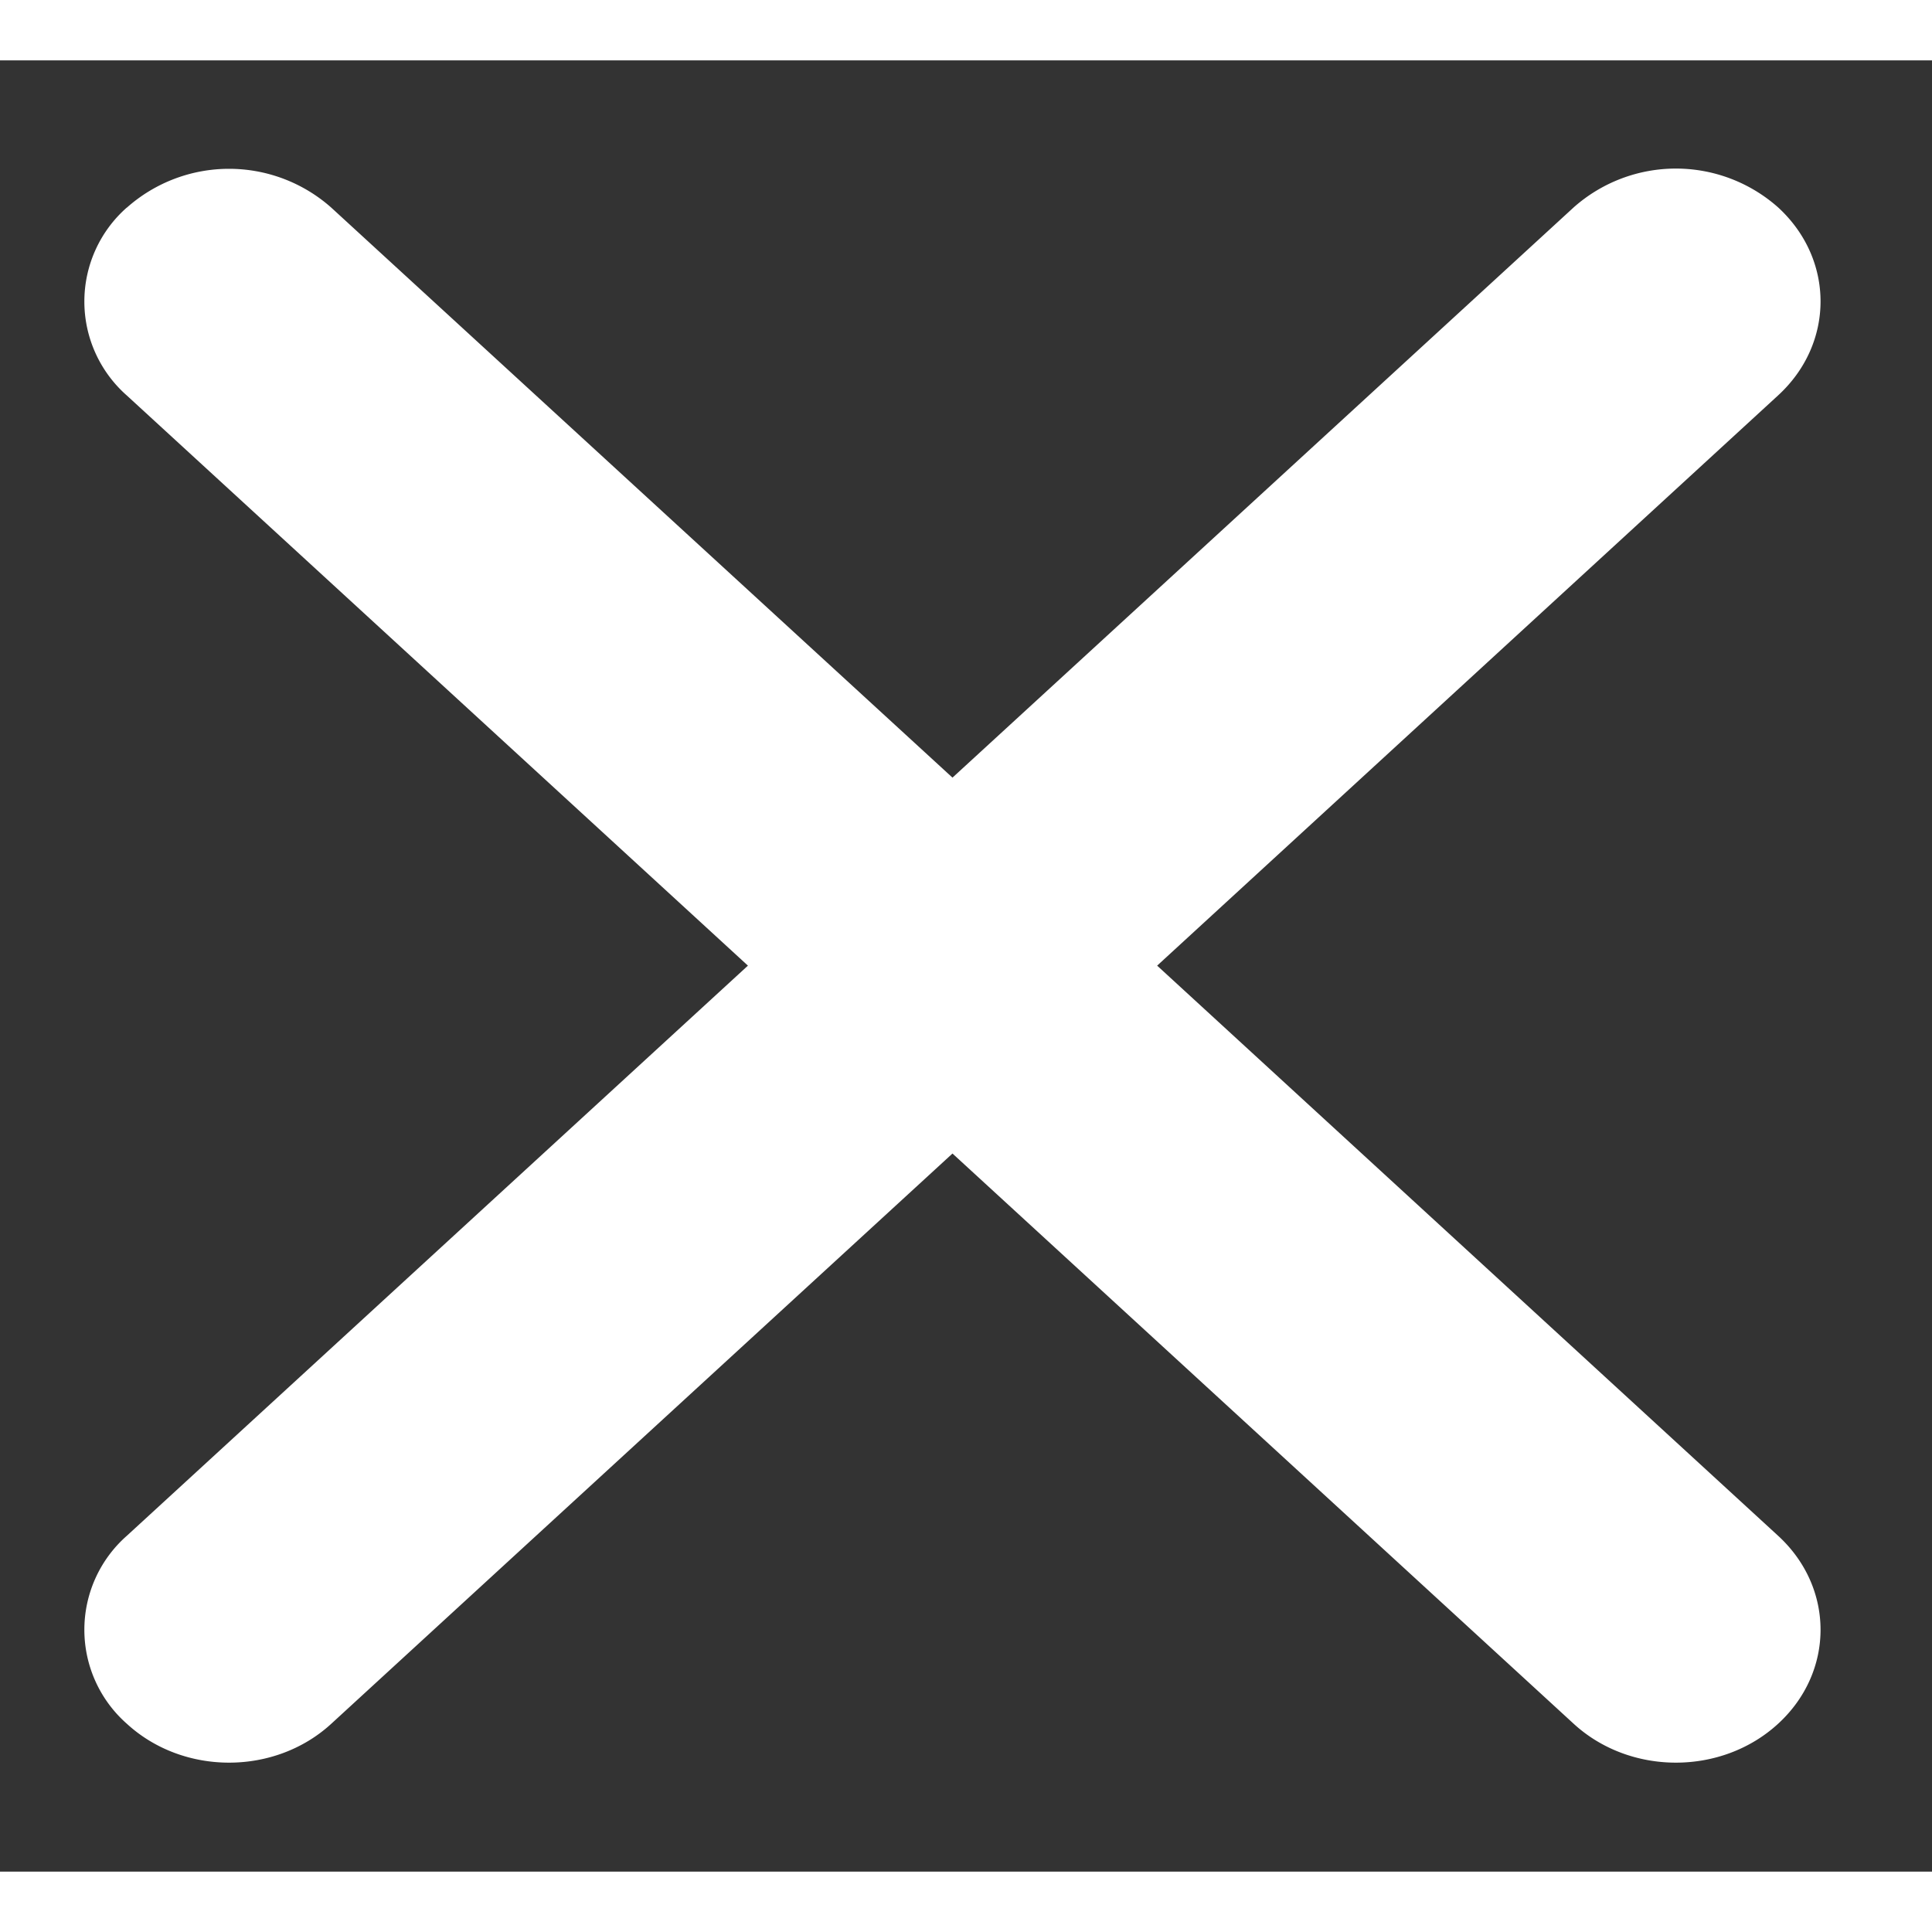 <svg xmlns="http://www.w3.org/2000/svg" width="16" height="16" fill="none" viewBox="0 0 16 15">
  <rect x="0" y="0" width="16" height="15" fill="#333333" stroke="none"/>
  <path fill="#fff" fill-rule="evenodd" d="M1.05 1.22a1.275 1.275 0 0 1 1.694 0l5.144 4.72 5.144-4.722a1.275 1.275 0 0 1 1.694 0c.468.43.468 1.126 0 1.556L9.583 7.497l5.143 4.722c.468.43.468 1.126 0 1.556-.468.43-1.226.43-1.694 0L7.888 9.053l-5.144 4.722c-.468.43-1.226.43-1.694 0a1.037 1.037 0 0 1 0-1.556l5.144-4.722L1.05 2.775a1.037 1.037 0 0 1 0-1.556Z" clip-rule="evenodd"/>
</svg>
